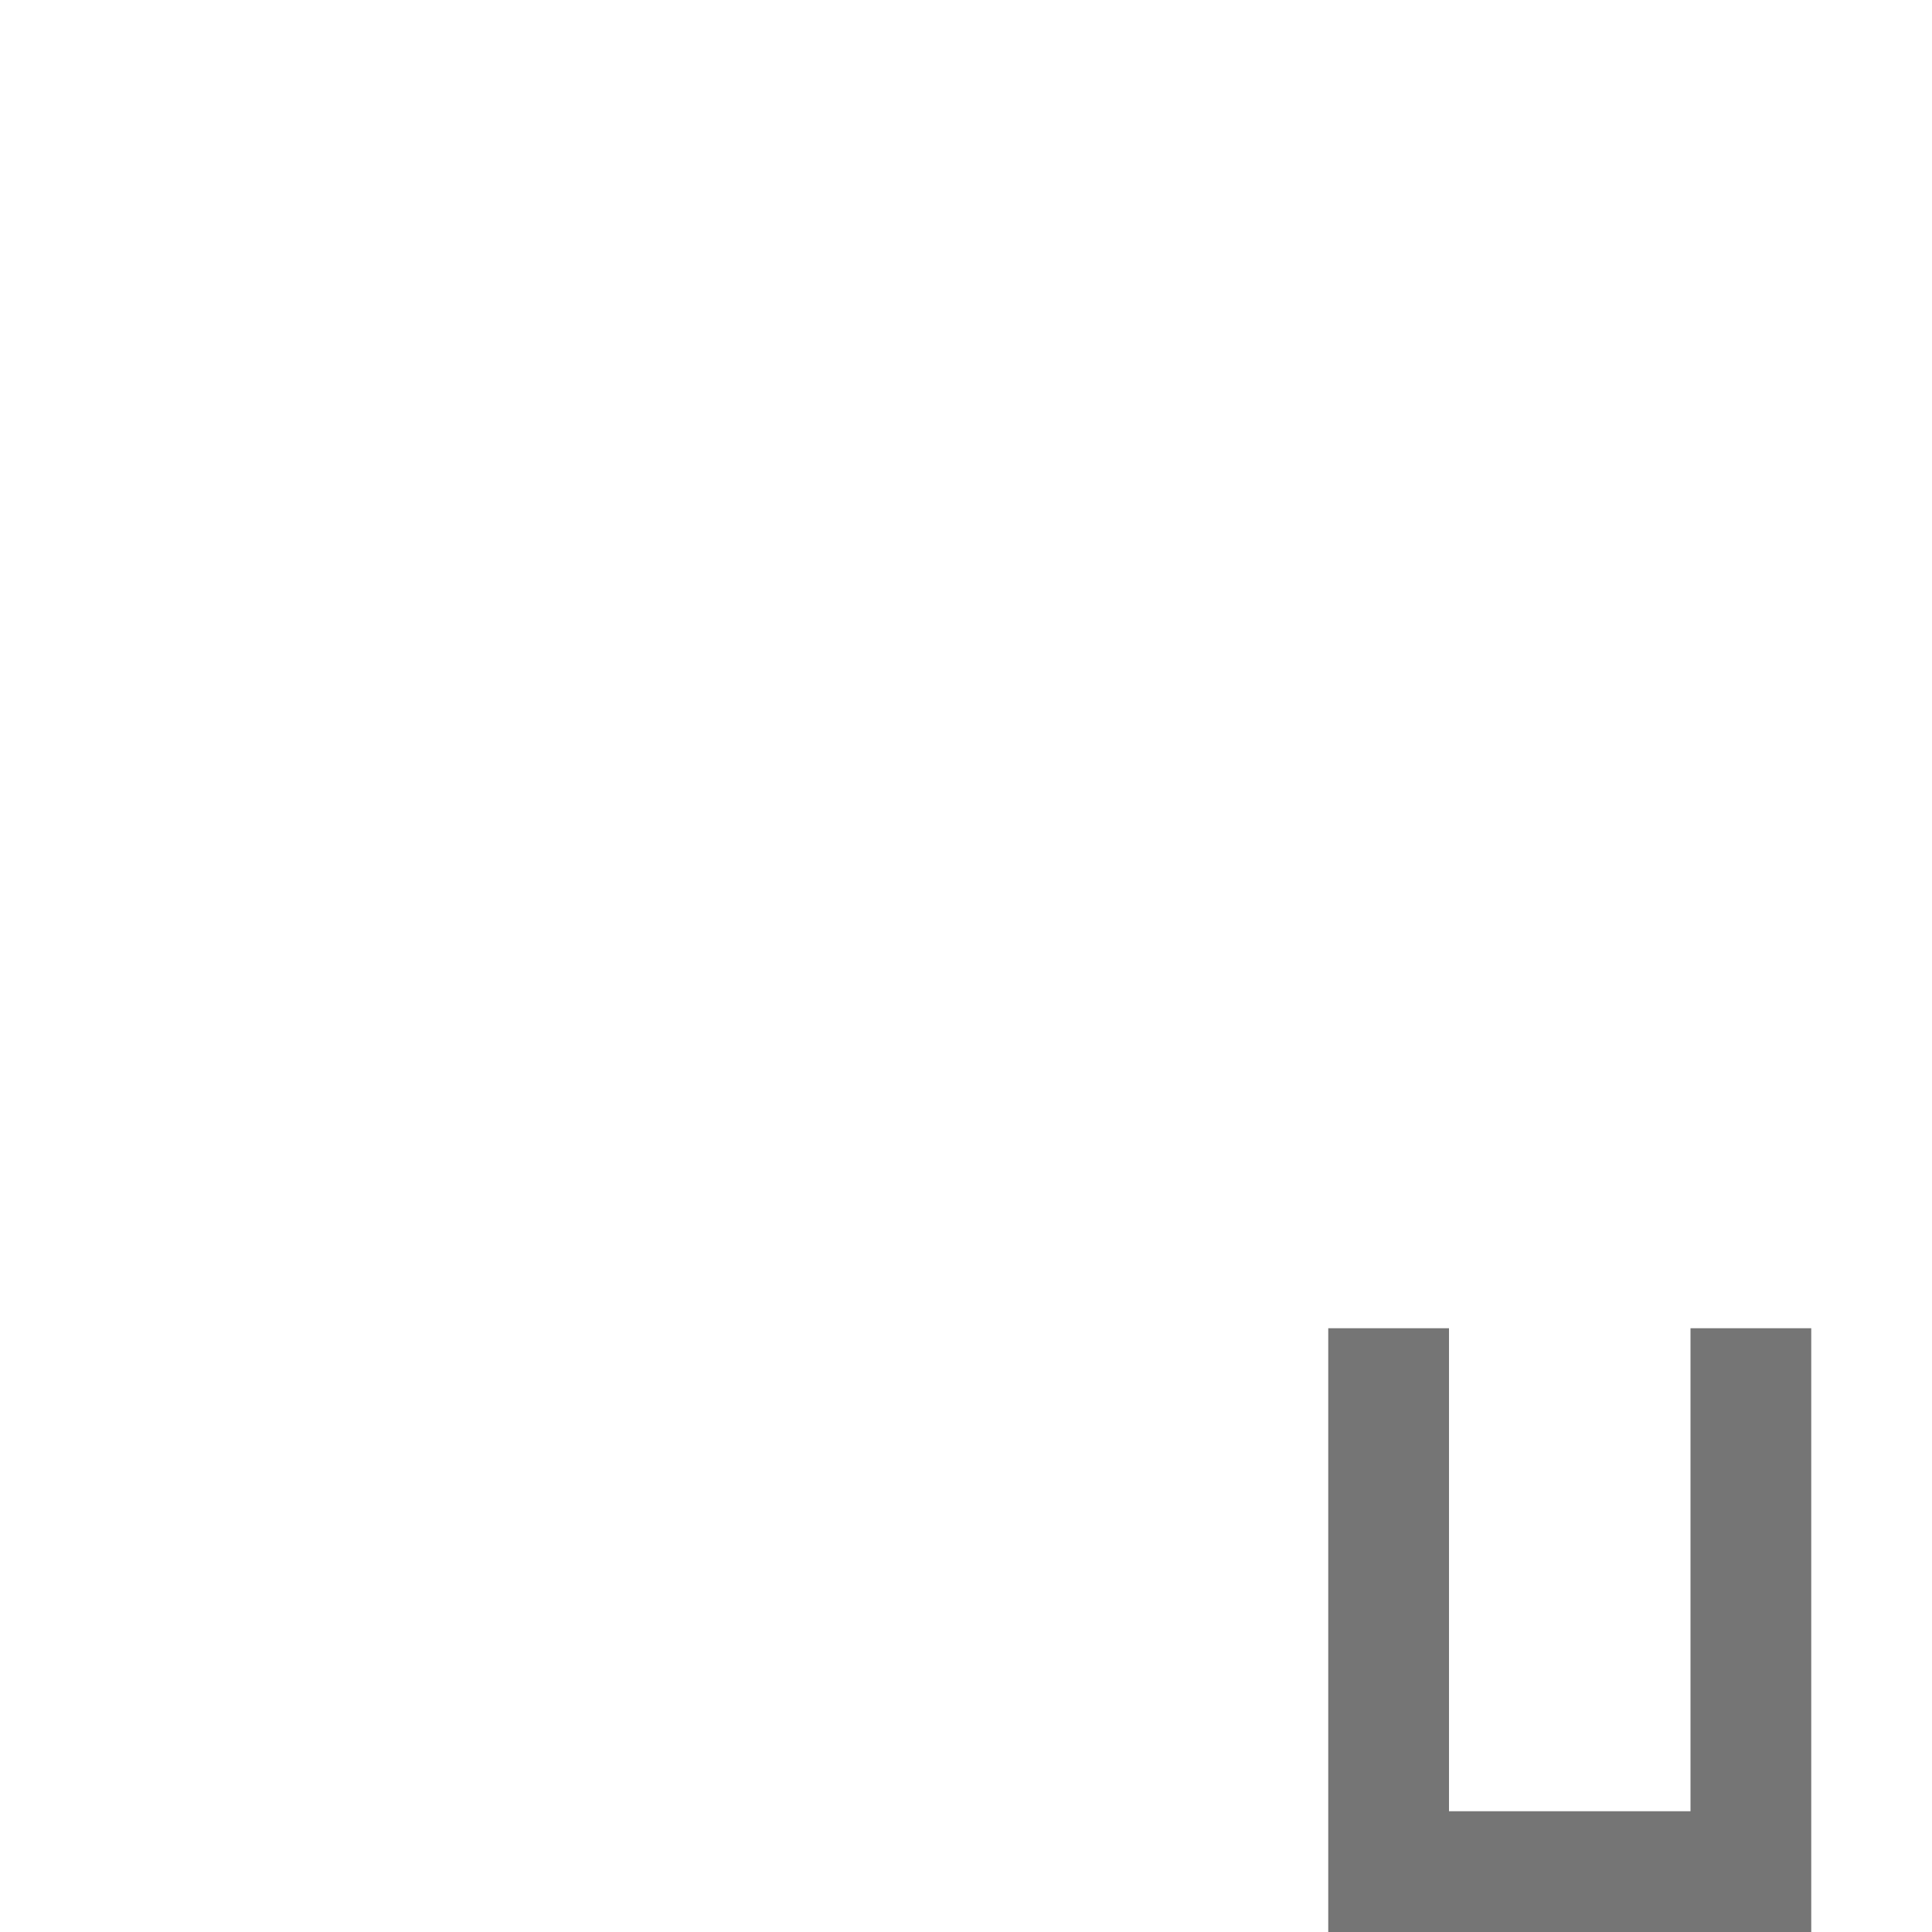 <svg viewBox="0 0 16 16" xmlns="http://www.w3.org/2000/svg">
 <path style="fill:#757575;fill-opacity:1;stroke:none;fill-rule:evenodd" d="m 11 11 c 0 1.667 0 3.333 0 5 1.333 0 2.667 0 4 0 0 -1.667 0 -3.333 0 -5 -0.333 0 -0.667 0 -1 0 0 1.333 0 2.667 0 4 -0.667 0 -1.333 0 -2 0 0 -1.333 0 -2.667 0 -4 -0.333 0 -0.667 0 -1 0 z"/>
</svg>
